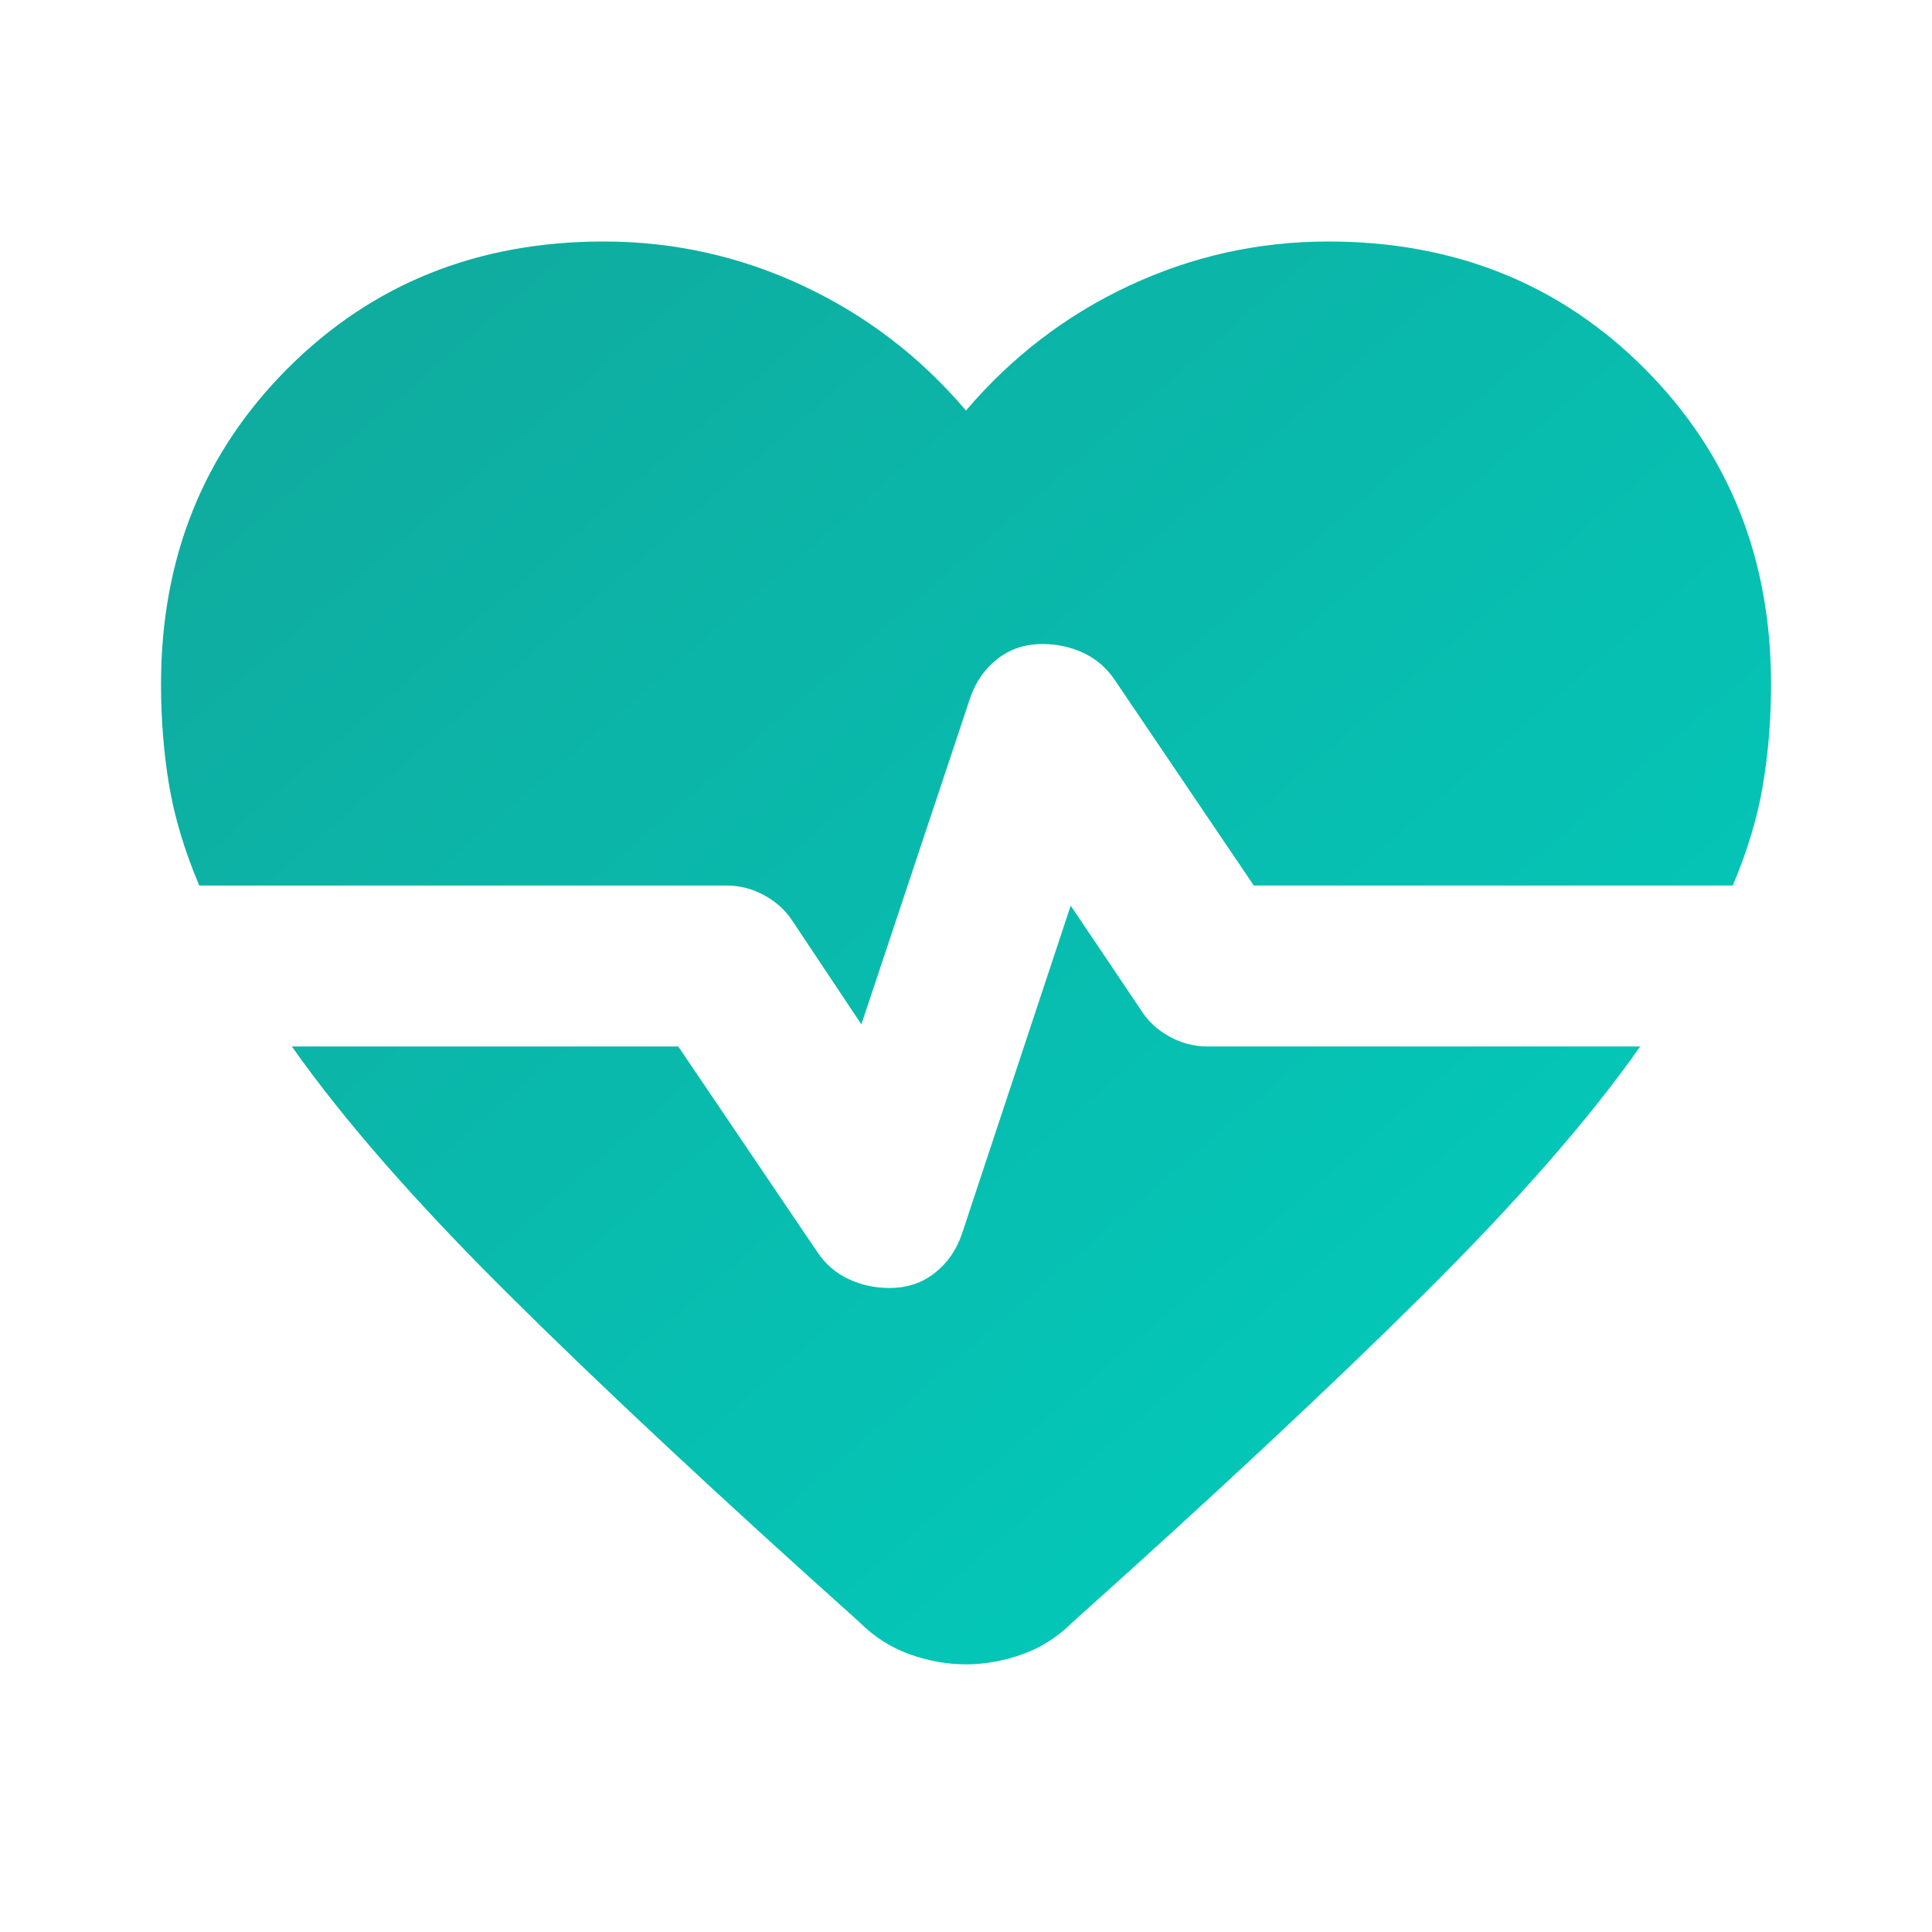 <svg width="32" height="32" viewBox="0 0 32 32" fill="none" xmlns="http://www.w3.org/2000/svg">
<g id="cardiology_FILL1_wght400_GRAD0_opsz24 1">
<path id="Vector" d="M14.267 16.967L13.134 15.267C13.023 15.089 12.867 14.944 12.667 14.833C12.467 14.722 12.256 14.667 12.034 14.667H3.3C3.056 14.089 2.889 13.533 2.8 13C2.711 12.467 2.667 11.911 2.667 11.333C2.667 9.244 3.367 7.5 4.767 6.1C6.167 4.7 7.911 4 10 4C11.156 4 12.256 4.244 13.3 4.733C14.345 5.222 15.245 5.911 16 6.8C16.756 5.911 17.656 5.222 18.7 4.733C19.745 4.244 20.845 4 22 4C24.089 4 25.834 4.7 27.234 6.1C28.634 7.5 29.334 9.244 29.334 11.333C29.334 11.911 29.289 12.467 29.2 13C29.111 13.533 28.945 14.089 28.7 14.667H20.767L18.467 11.267C18.334 11.067 18.161 10.917 17.95 10.817C17.739 10.717 17.511 10.667 17.267 10.667C16.978 10.667 16.728 10.75 16.517 10.917C16.306 11.083 16.156 11.3 16.067 11.567L14.267 16.967ZM14.234 26.867C11.9 24.778 9.961 22.967 8.417 21.433C6.873 19.9 5.678 18.533 4.834 17.333H11.234L13.534 20.733C13.667 20.933 13.839 21.083 14.05 21.183C14.261 21.283 14.489 21.333 14.734 21.333C15.023 21.333 15.273 21.25 15.484 21.083C15.695 20.917 15.845 20.7 15.934 20.433L17.734 15L18.9 16.733C19.011 16.911 19.167 17.056 19.367 17.167C19.567 17.278 19.778 17.333 20 17.333H27.167C26.323 18.533 25.128 19.9 23.584 21.433C22.039 22.967 20.1 24.778 17.767 26.867C17.523 27.111 17.245 27.289 16.934 27.4C16.622 27.511 16.311 27.567 16 27.567C15.689 27.567 15.378 27.511 15.067 27.4C14.756 27.289 14.478 27.111 14.234 26.867Z" fill="url(#paint0_linear_452_19342)"/>
</g>
<defs>
<linearGradient id="paint0_linear_452_19342" x1="2" y1="4" x2="24.5" y2="30" gradientUnits="userSpaceOnUse">
<stop stop-color="#11A89C"/>
<stop offset="1" stop-color="#00CEBE"/>
</linearGradient>
</defs>
</svg>
